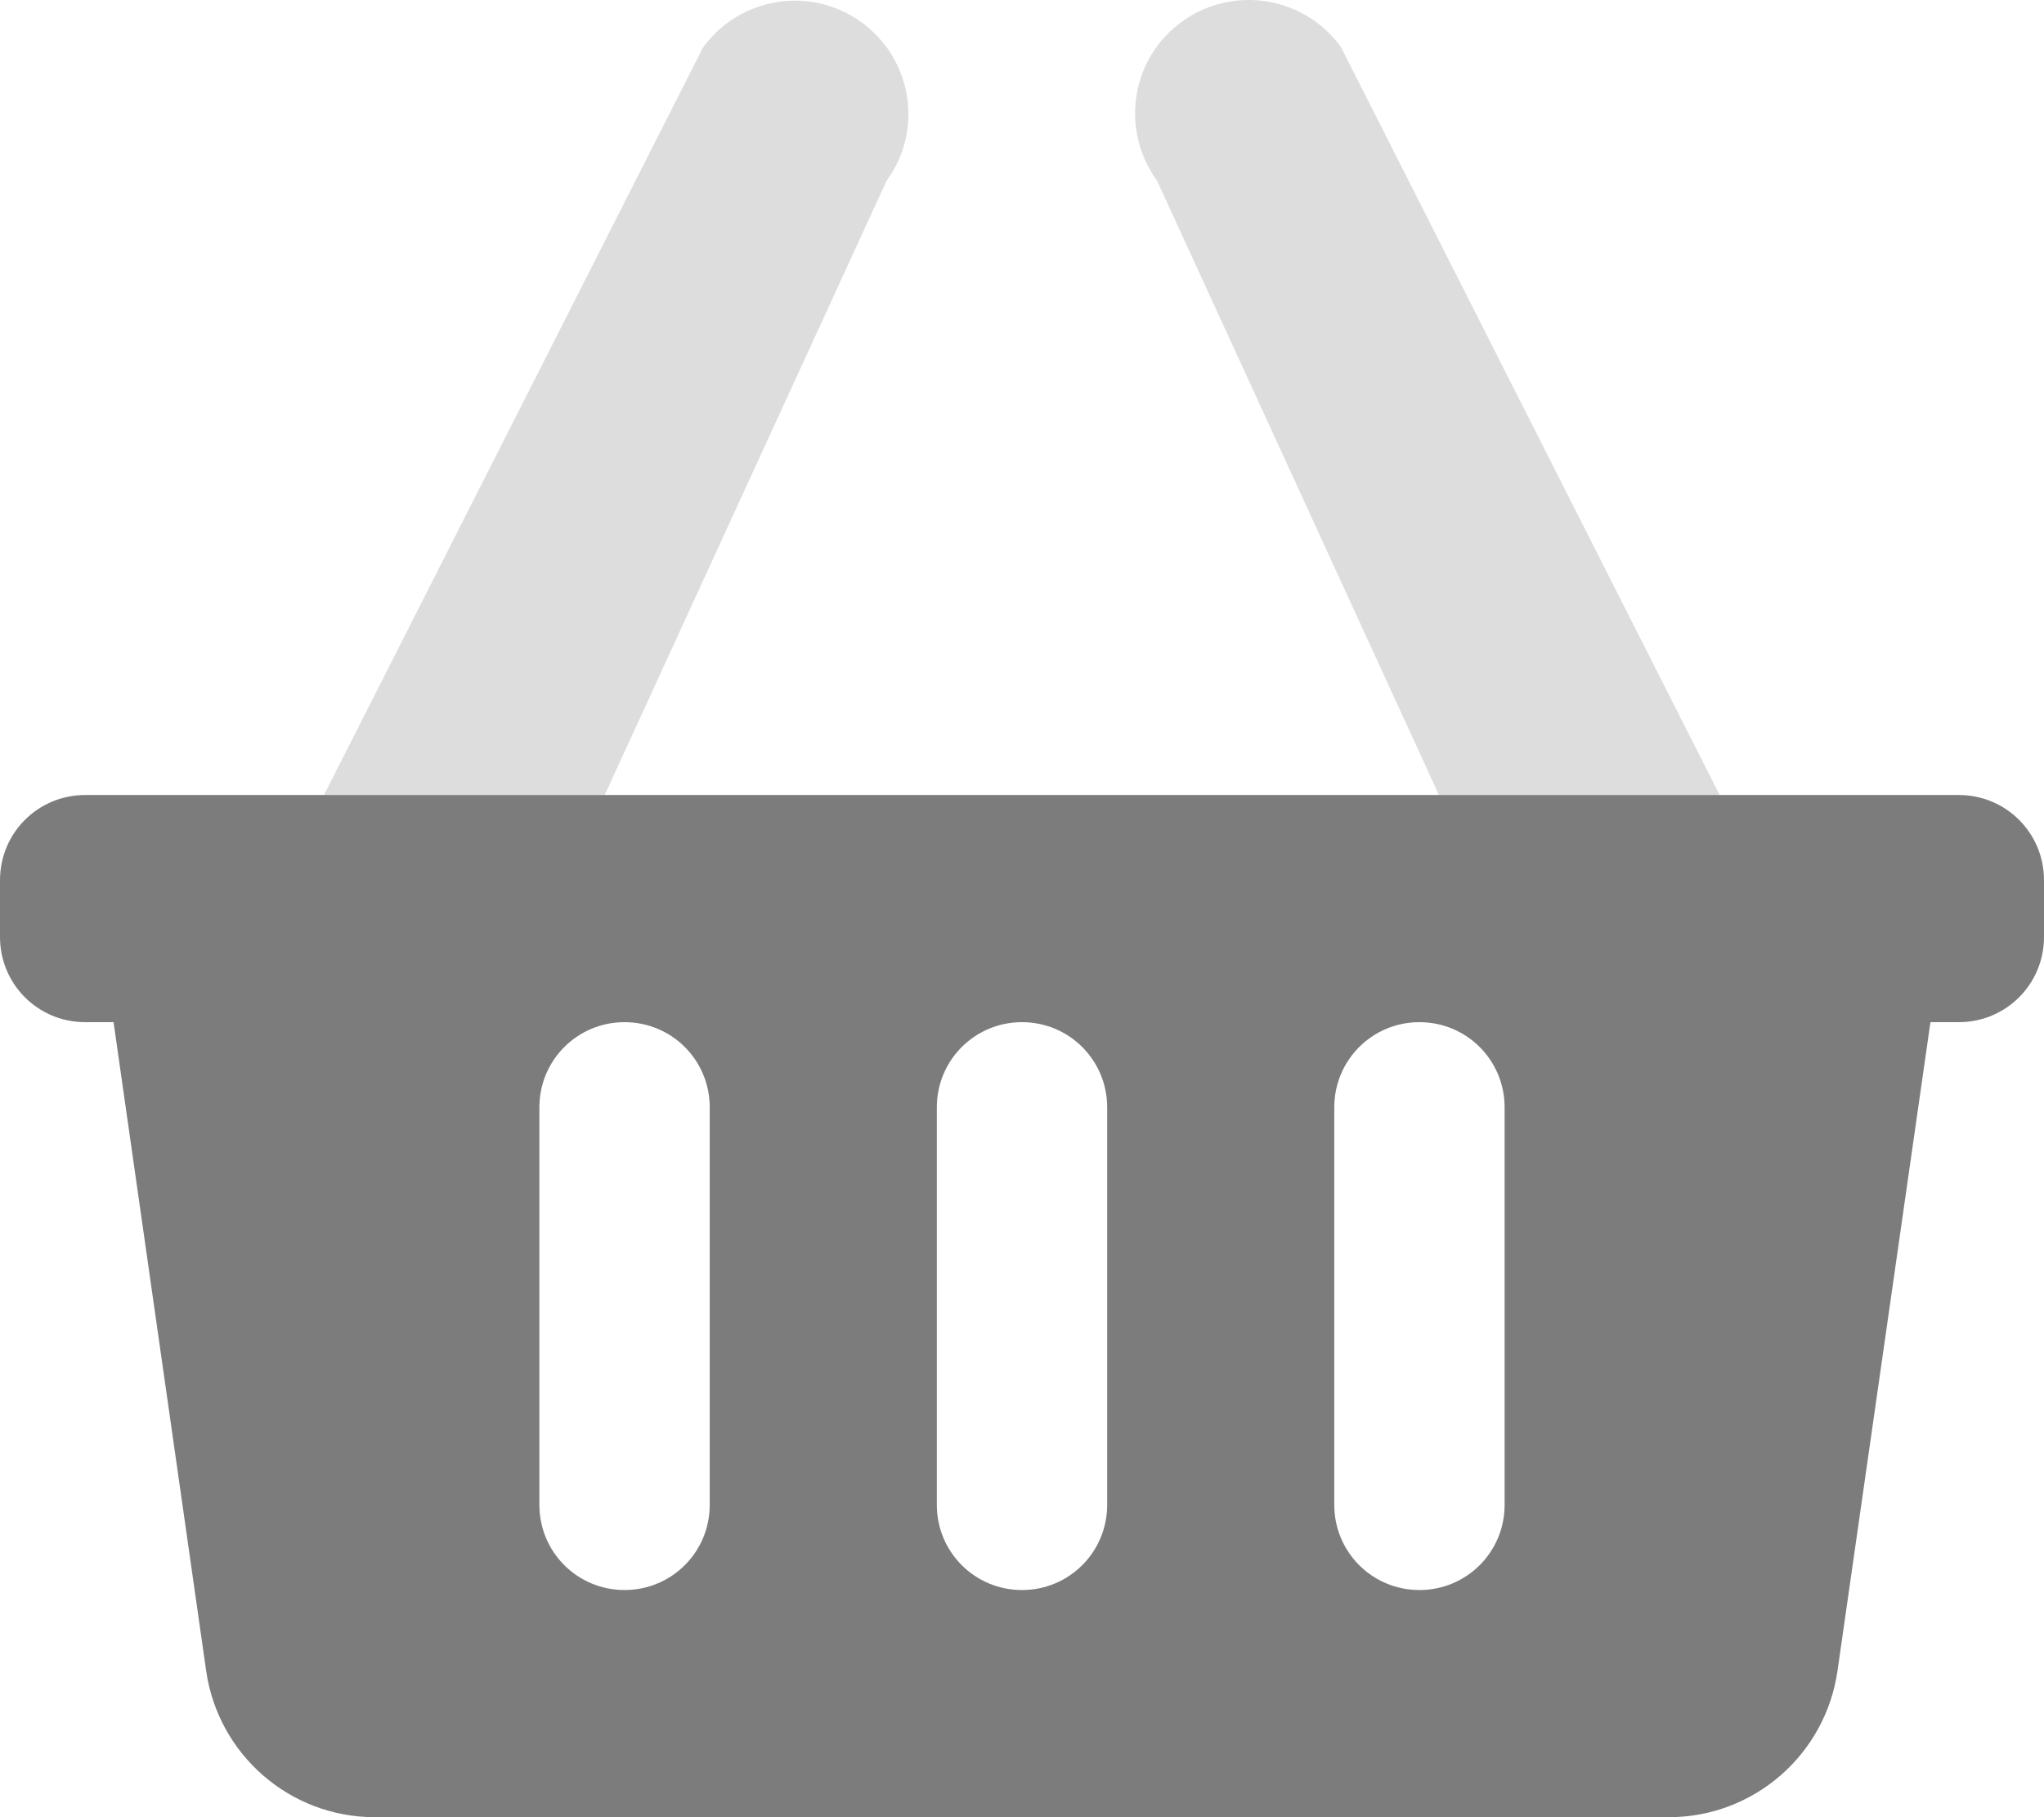 <?xml version="1.0" encoding="utf-8"?>
<!-- Generator: Adobe Illustrator 21.1.0, SVG Export Plug-In . SVG Version: 6.00 Build 0)  -->
<svg version="1.1" id="Layer_1" xmlns="http://www.w3.org/2000/svg" xmlns:xlink="http://www.w3.org/1999/xlink" x="0px" y="0px"
	 viewBox="0 0 576 512" style="enable-background:new 0 0 576 512;" xml:space="preserve">
<style type="text/css">
	.st0{fill:#DDDDDD;enable-background:new    ;}
	.st1{fill:#7C7C7C;}
</style>
<path class="st0" d="M242.8,6.3c-14.3-10.4-34.3-7.2-44.7,7.1L91.3,224h79.1l79.4-173C260.3,36.7,257.1,16.7,242.8,6.3z M377.9,13.3
	C367.6-1,347.6-4.3,333.2,6c-14.4,10.3-17.6,30.3-7.3,44.7c0.1,0.1,0.1,0.2,0.2,0.3l79.4,173h79.1L377.9,13.3z"/>
<path class="st1" d="M552,224H24c-13.3,0-24,10.7-24,24v16c0,13.3,10.7,24,24,24l0,0h8l26.1,182.8c3.4,23.6,23.6,41.2,47.5,41.2
	h364.7c23.9,0,44.1-17.6,47.5-41.2L544,288h8c13.3,0,24-10.7,24-24l0,0v-16C576,234.7,565.3,224,552,224z M200,424
	c0,13.3-10.7,24-24,24s-24-10.7-24-24V312c0-13.3,10.7-24,24-24s24,10.7,24,24V424z M312,424c0,13.3-10.7,24-24,24s-24-10.7-24-24
	V312c0-13.3,10.7-24,24-24s24,10.7,24,24V424z M424,424c0,13.3-10.7,24-24,24s-24-10.7-24-24V312c0-13.3,10.7-24,24-24
	s24,10.7,24,24V424z"/>
</svg>
